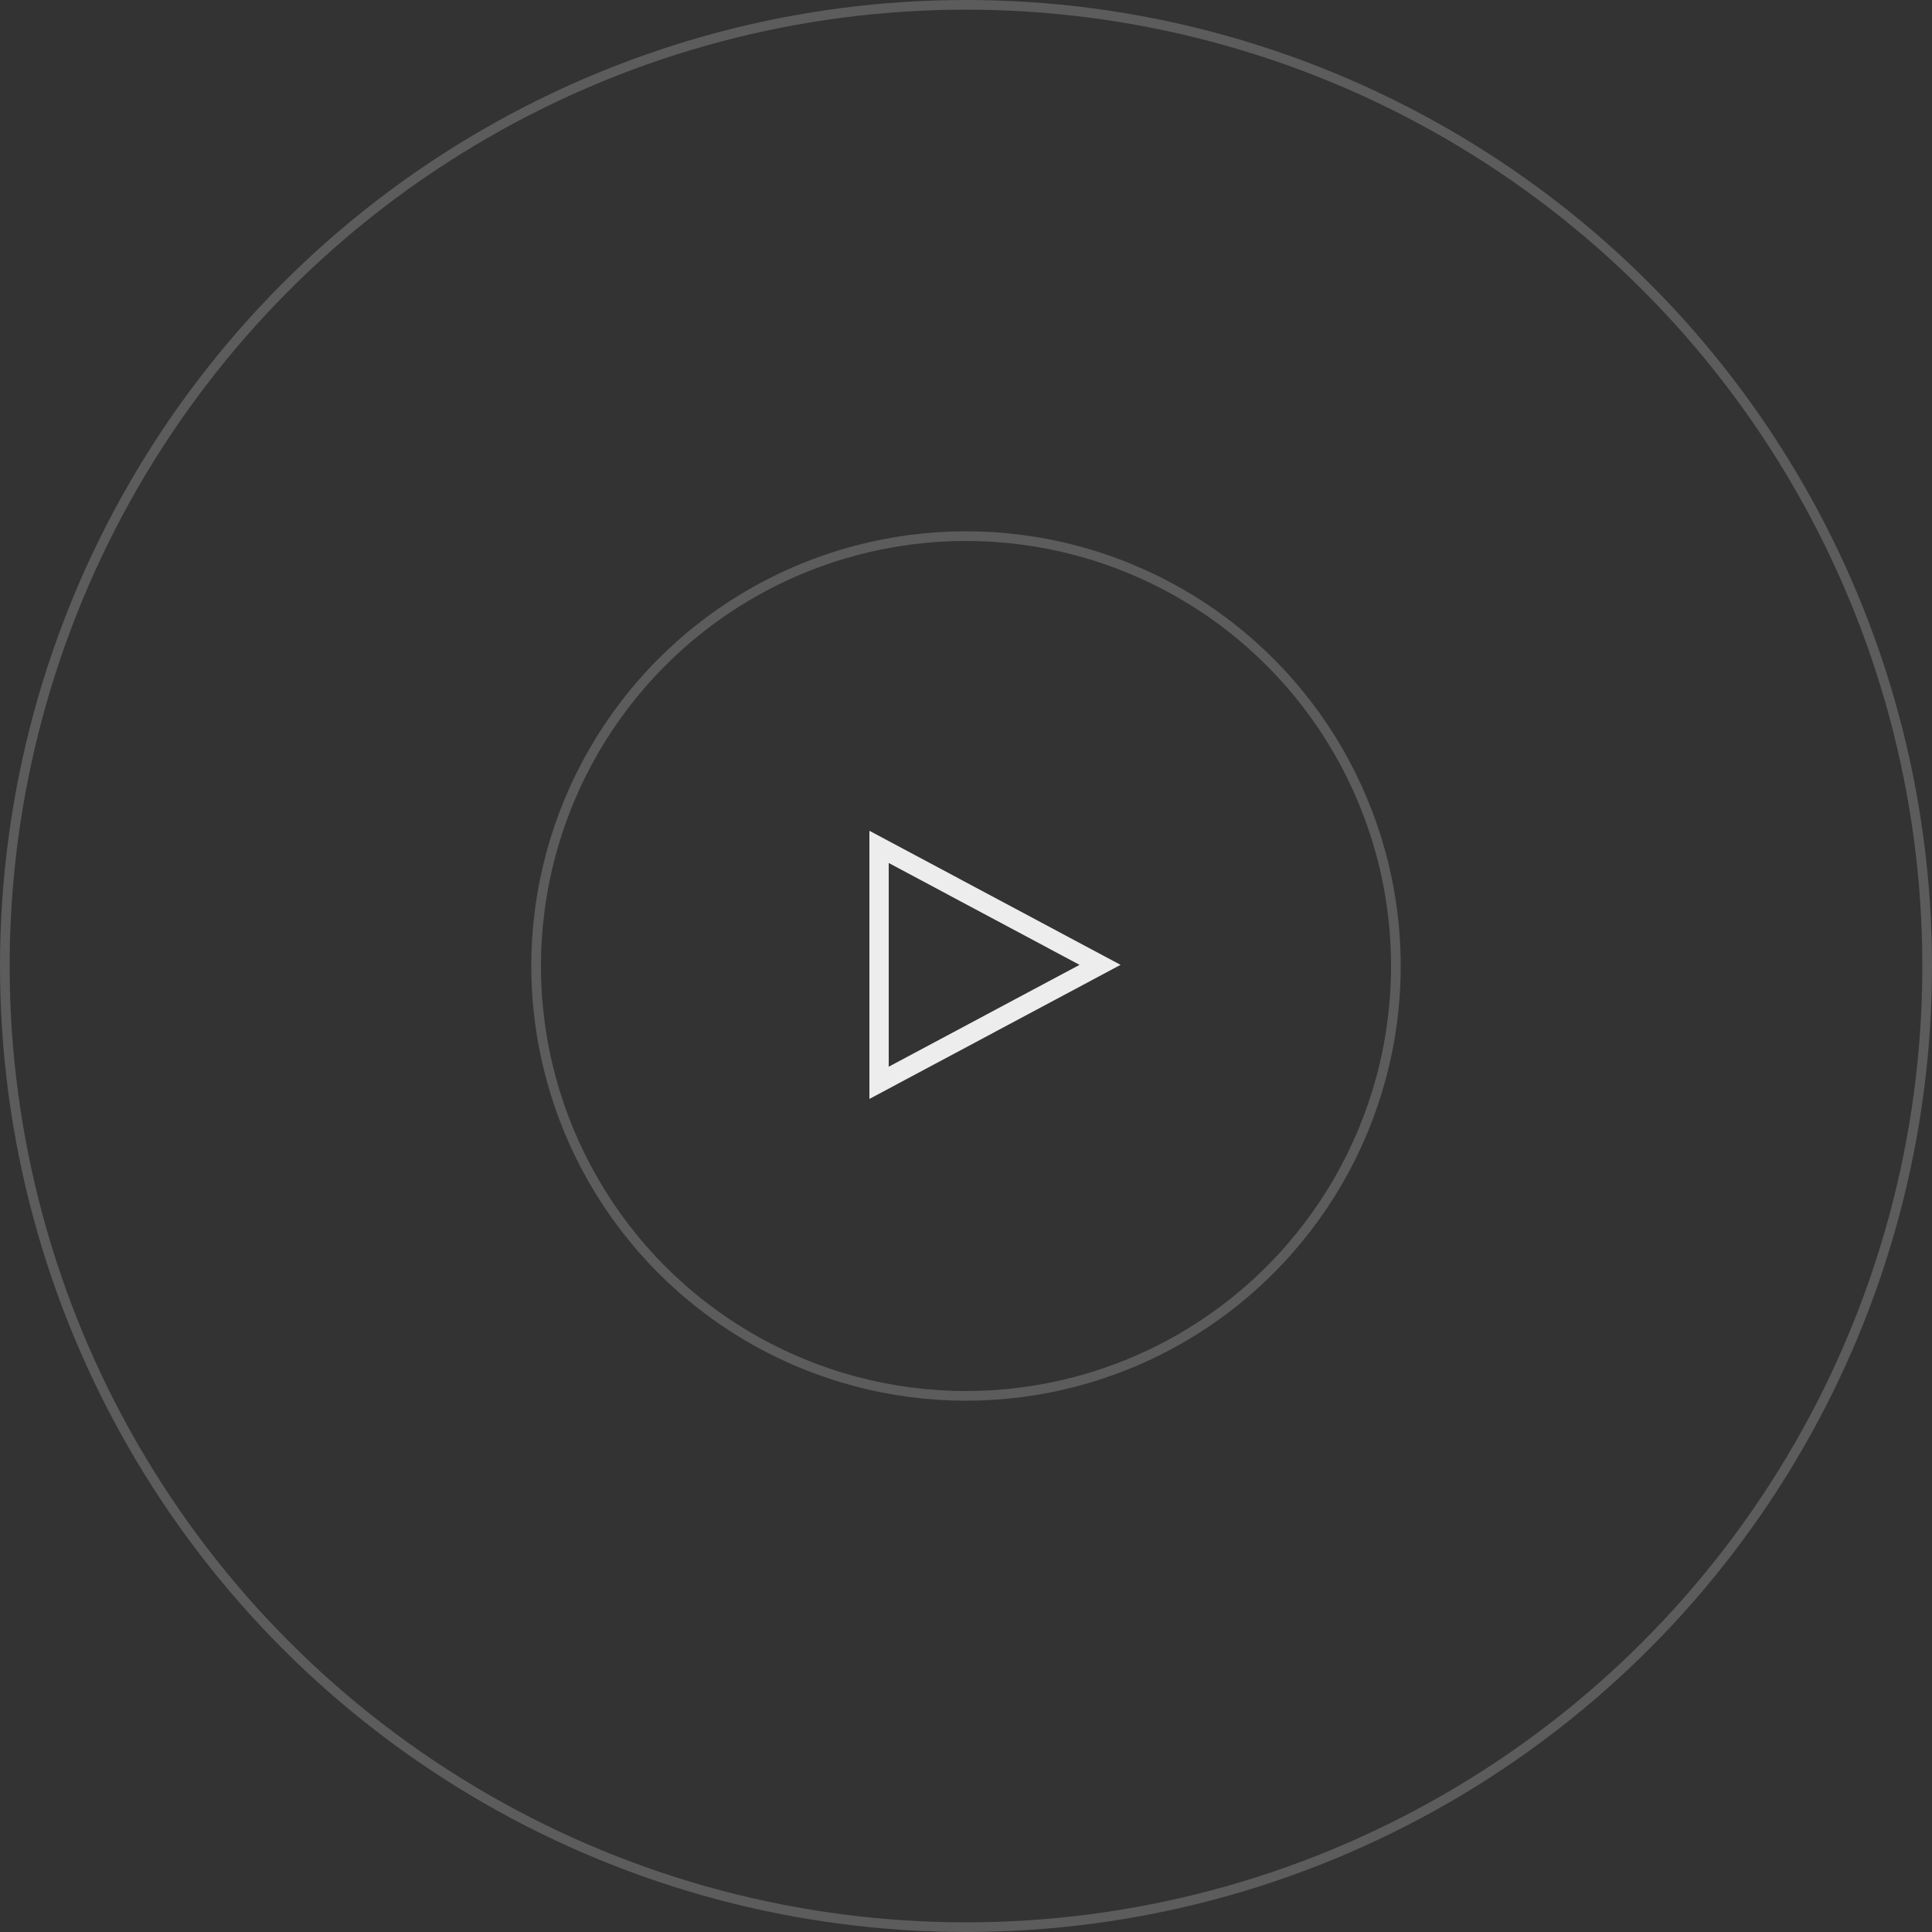 <svg width="200" height="200" viewBox="0 0 200 200" fill="none" xmlns="http://www.w3.org/2000/svg">
<rect x="0" y="0" width="200" height="200" fill="#333333" stroke="none"/>
<circle cx="100" cy="100" r="44.5" stroke="white" stroke-opacity="0.2"/>
<circle opacity="0.2" cx="100" cy="100" r="99.5" stroke="white"/>
<path d="M113.877 99.881L91 112.094V87.668L113.877 99.881Z" stroke="#EDEDED" stroke-width="2"/>
</svg>
